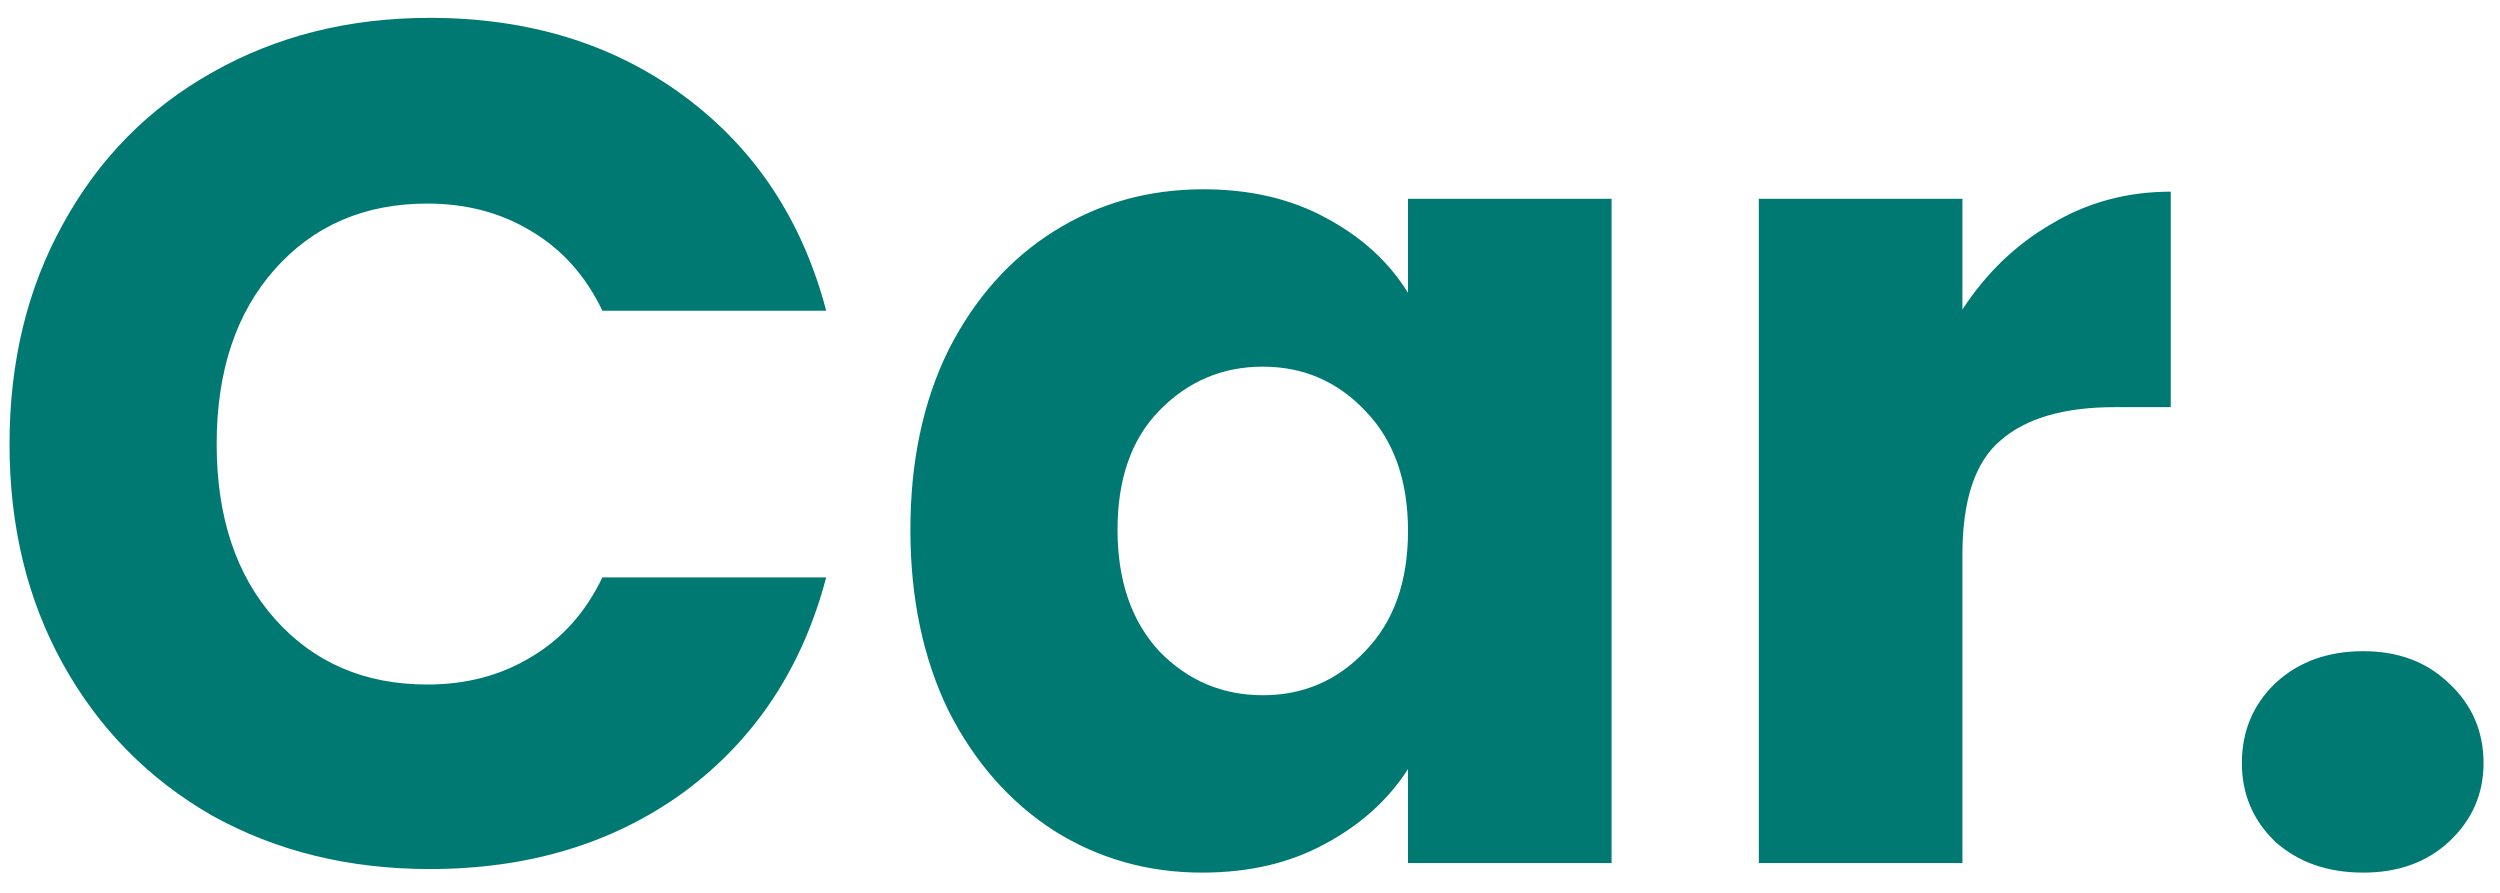 <svg width="84" height="30" viewBox="0 0 84 30" fill="none" xmlns="http://www.w3.org/2000/svg">
<path d="M0.32 14.92C0.32 12.147 0.92 9.68 2.12 7.52C3.32 5.333 4.987 3.64 7.12 2.44C9.28 1.213 11.72 0.6 14.44 0.6C17.773 0.6 20.627 1.48 23 3.24C25.373 5 26.96 7.4 27.76 10.44H20.24C19.68 9.267 18.88 8.373 17.84 7.76C16.827 7.147 15.667 6.84 14.36 6.84C12.253 6.84 10.547 7.573 9.24 9.04C7.933 10.507 7.28 12.467 7.28 14.92C7.28 17.373 7.933 19.333 9.24 20.8C10.547 22.267 12.253 23 14.36 23C15.667 23 16.827 22.693 17.84 22.08C18.88 21.467 19.68 20.573 20.24 19.4H27.76C26.96 22.44 25.373 24.84 23 26.6C20.627 28.333 17.773 29.2 14.44 29.2C11.72 29.2 9.28 28.6 7.12 27.4C4.987 26.173 3.32 24.48 2.12 22.32C0.92 20.16 0.32 17.693 0.32 14.92ZM30.589 17.8C30.589 15.507 31.015 13.493 31.869 11.76C32.749 10.027 33.935 8.693 35.429 7.76C36.922 6.827 38.589 6.36 40.429 6.36C42.002 6.36 43.375 6.68 44.549 7.32C45.749 7.96 46.669 8.8 47.309 9.84V6.68H54.149V29H47.309V25.84C46.642 26.88 45.709 27.72 44.509 28.36C43.335 29 41.962 29.32 40.389 29.32C38.575 29.32 36.922 28.853 35.429 27.92C33.935 26.96 32.749 25.613 31.869 23.88C31.015 22.12 30.589 20.093 30.589 17.8ZM47.309 17.84C47.309 16.133 46.829 14.787 45.869 13.8C44.935 12.813 43.789 12.32 42.429 12.32C41.069 12.32 39.909 12.813 38.949 13.8C38.015 14.76 37.549 16.093 37.549 17.8C37.549 19.507 38.015 20.867 38.949 21.88C39.909 22.867 41.069 23.36 42.429 23.36C43.789 23.36 44.935 22.867 45.869 21.88C46.829 20.893 47.309 19.547 47.309 17.84ZM65.937 10.4C66.737 9.173 67.737 8.213 68.937 7.52C70.137 6.8 71.471 6.44 72.937 6.44V13.68H71.057C69.35 13.68 68.07 14.053 67.217 14.8C66.364 15.52 65.937 16.8 65.937 18.64V29H59.097V6.68H65.937V10.4ZM79.407 29.32C78.207 29.32 77.22 28.973 76.447 28.28C75.7 27.56 75.327 26.68 75.327 25.64C75.327 24.573 75.7 23.68 76.447 22.96C77.22 22.24 78.207 21.88 79.407 21.88C80.58 21.88 81.54 22.24 82.287 22.96C83.06 23.68 83.447 24.573 83.447 25.64C83.447 26.68 83.06 27.56 82.287 28.28C81.54 28.973 80.58 29.32 79.407 29.32Z" fill="#007972"/>
</svg>
